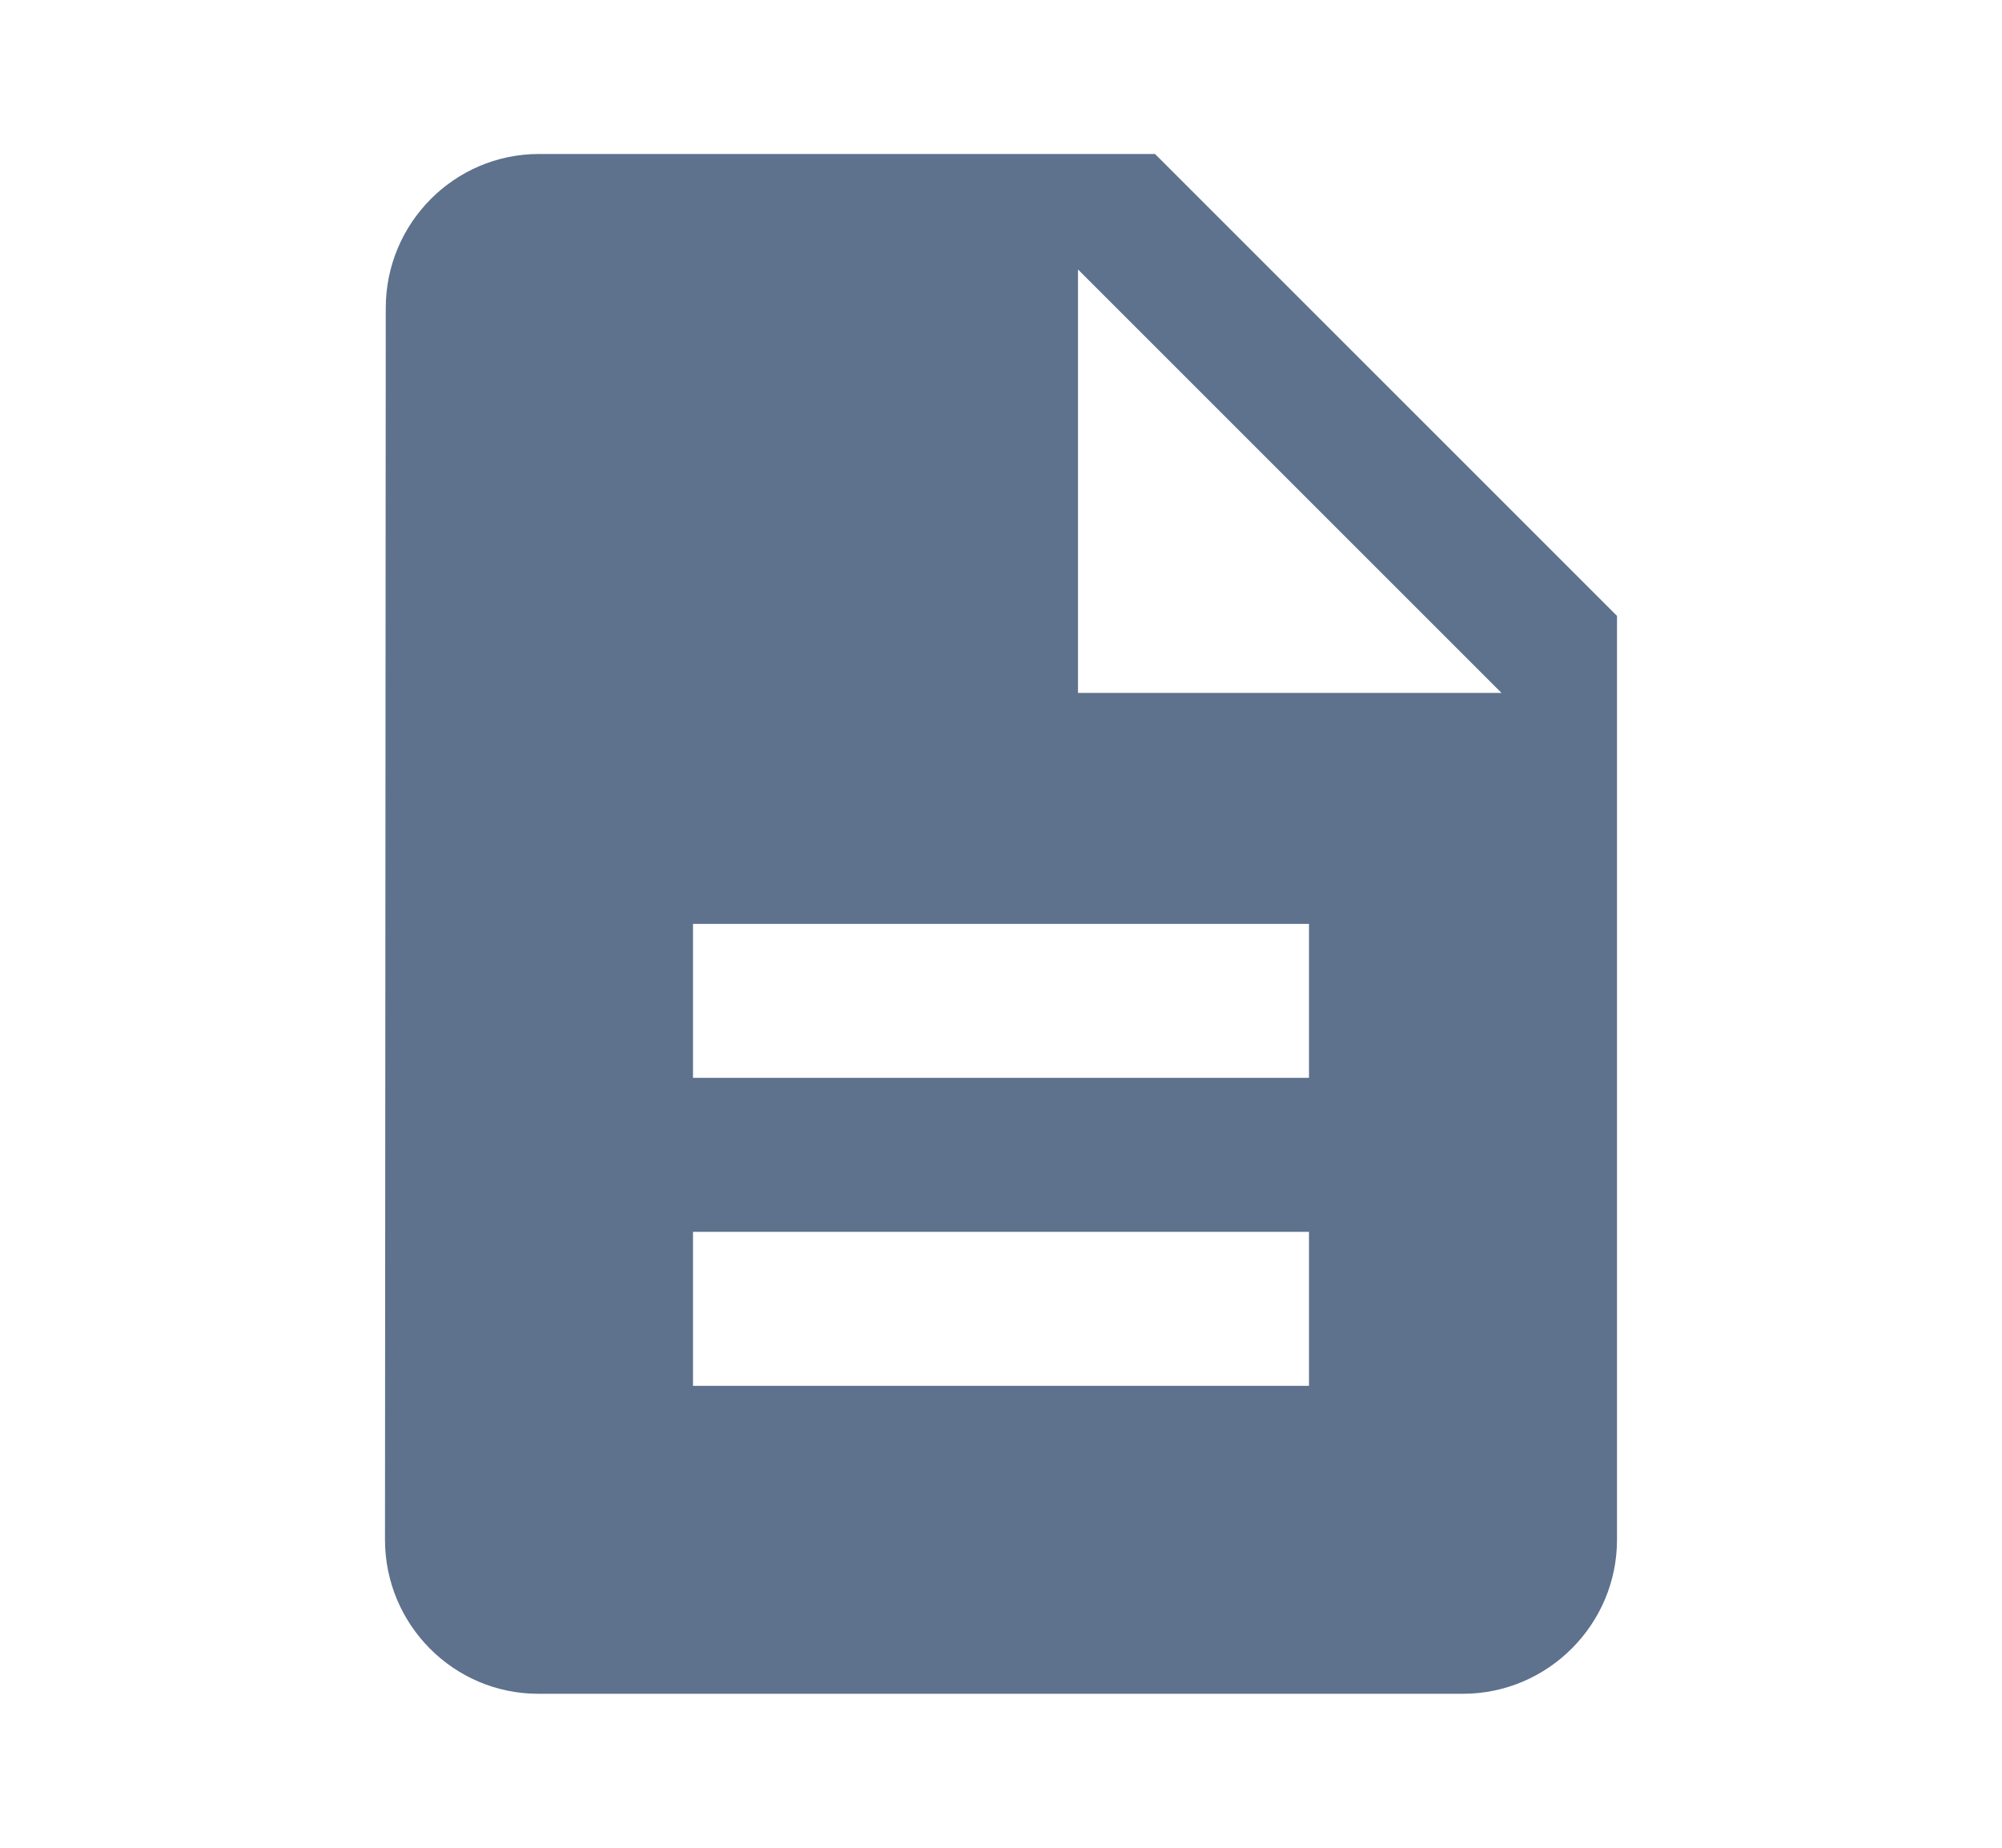 <svg width="13" height="12" viewBox="0 0 13 12" fill="none" xmlns="http://www.w3.org/2000/svg">
<g id="description_black_24dp 1" clip-path="url(#clip0_1_798)">
<path id="Vector" d="M7.5 1H3.5C2.95 1 2.505 1.45 2.505 2L2.5 10C2.5 10.55 2.945 11 3.495 11H9.5C10.05 11 10.5 10.55 10.5 10V4L7.5 1ZM8.5 9H4.5V8H8.5V9ZM8.5 7H4.5V6H8.5V7ZM7 4.5V1.75L9.75 4.5H7Z" fill="#5E718D"/>
</g>
<defs>
<clipPath id="clip0_1_798">
<rect width="12" height="12" fill="white" transform="translate(0.5)"/>
</clipPath>
</defs>
</svg>
